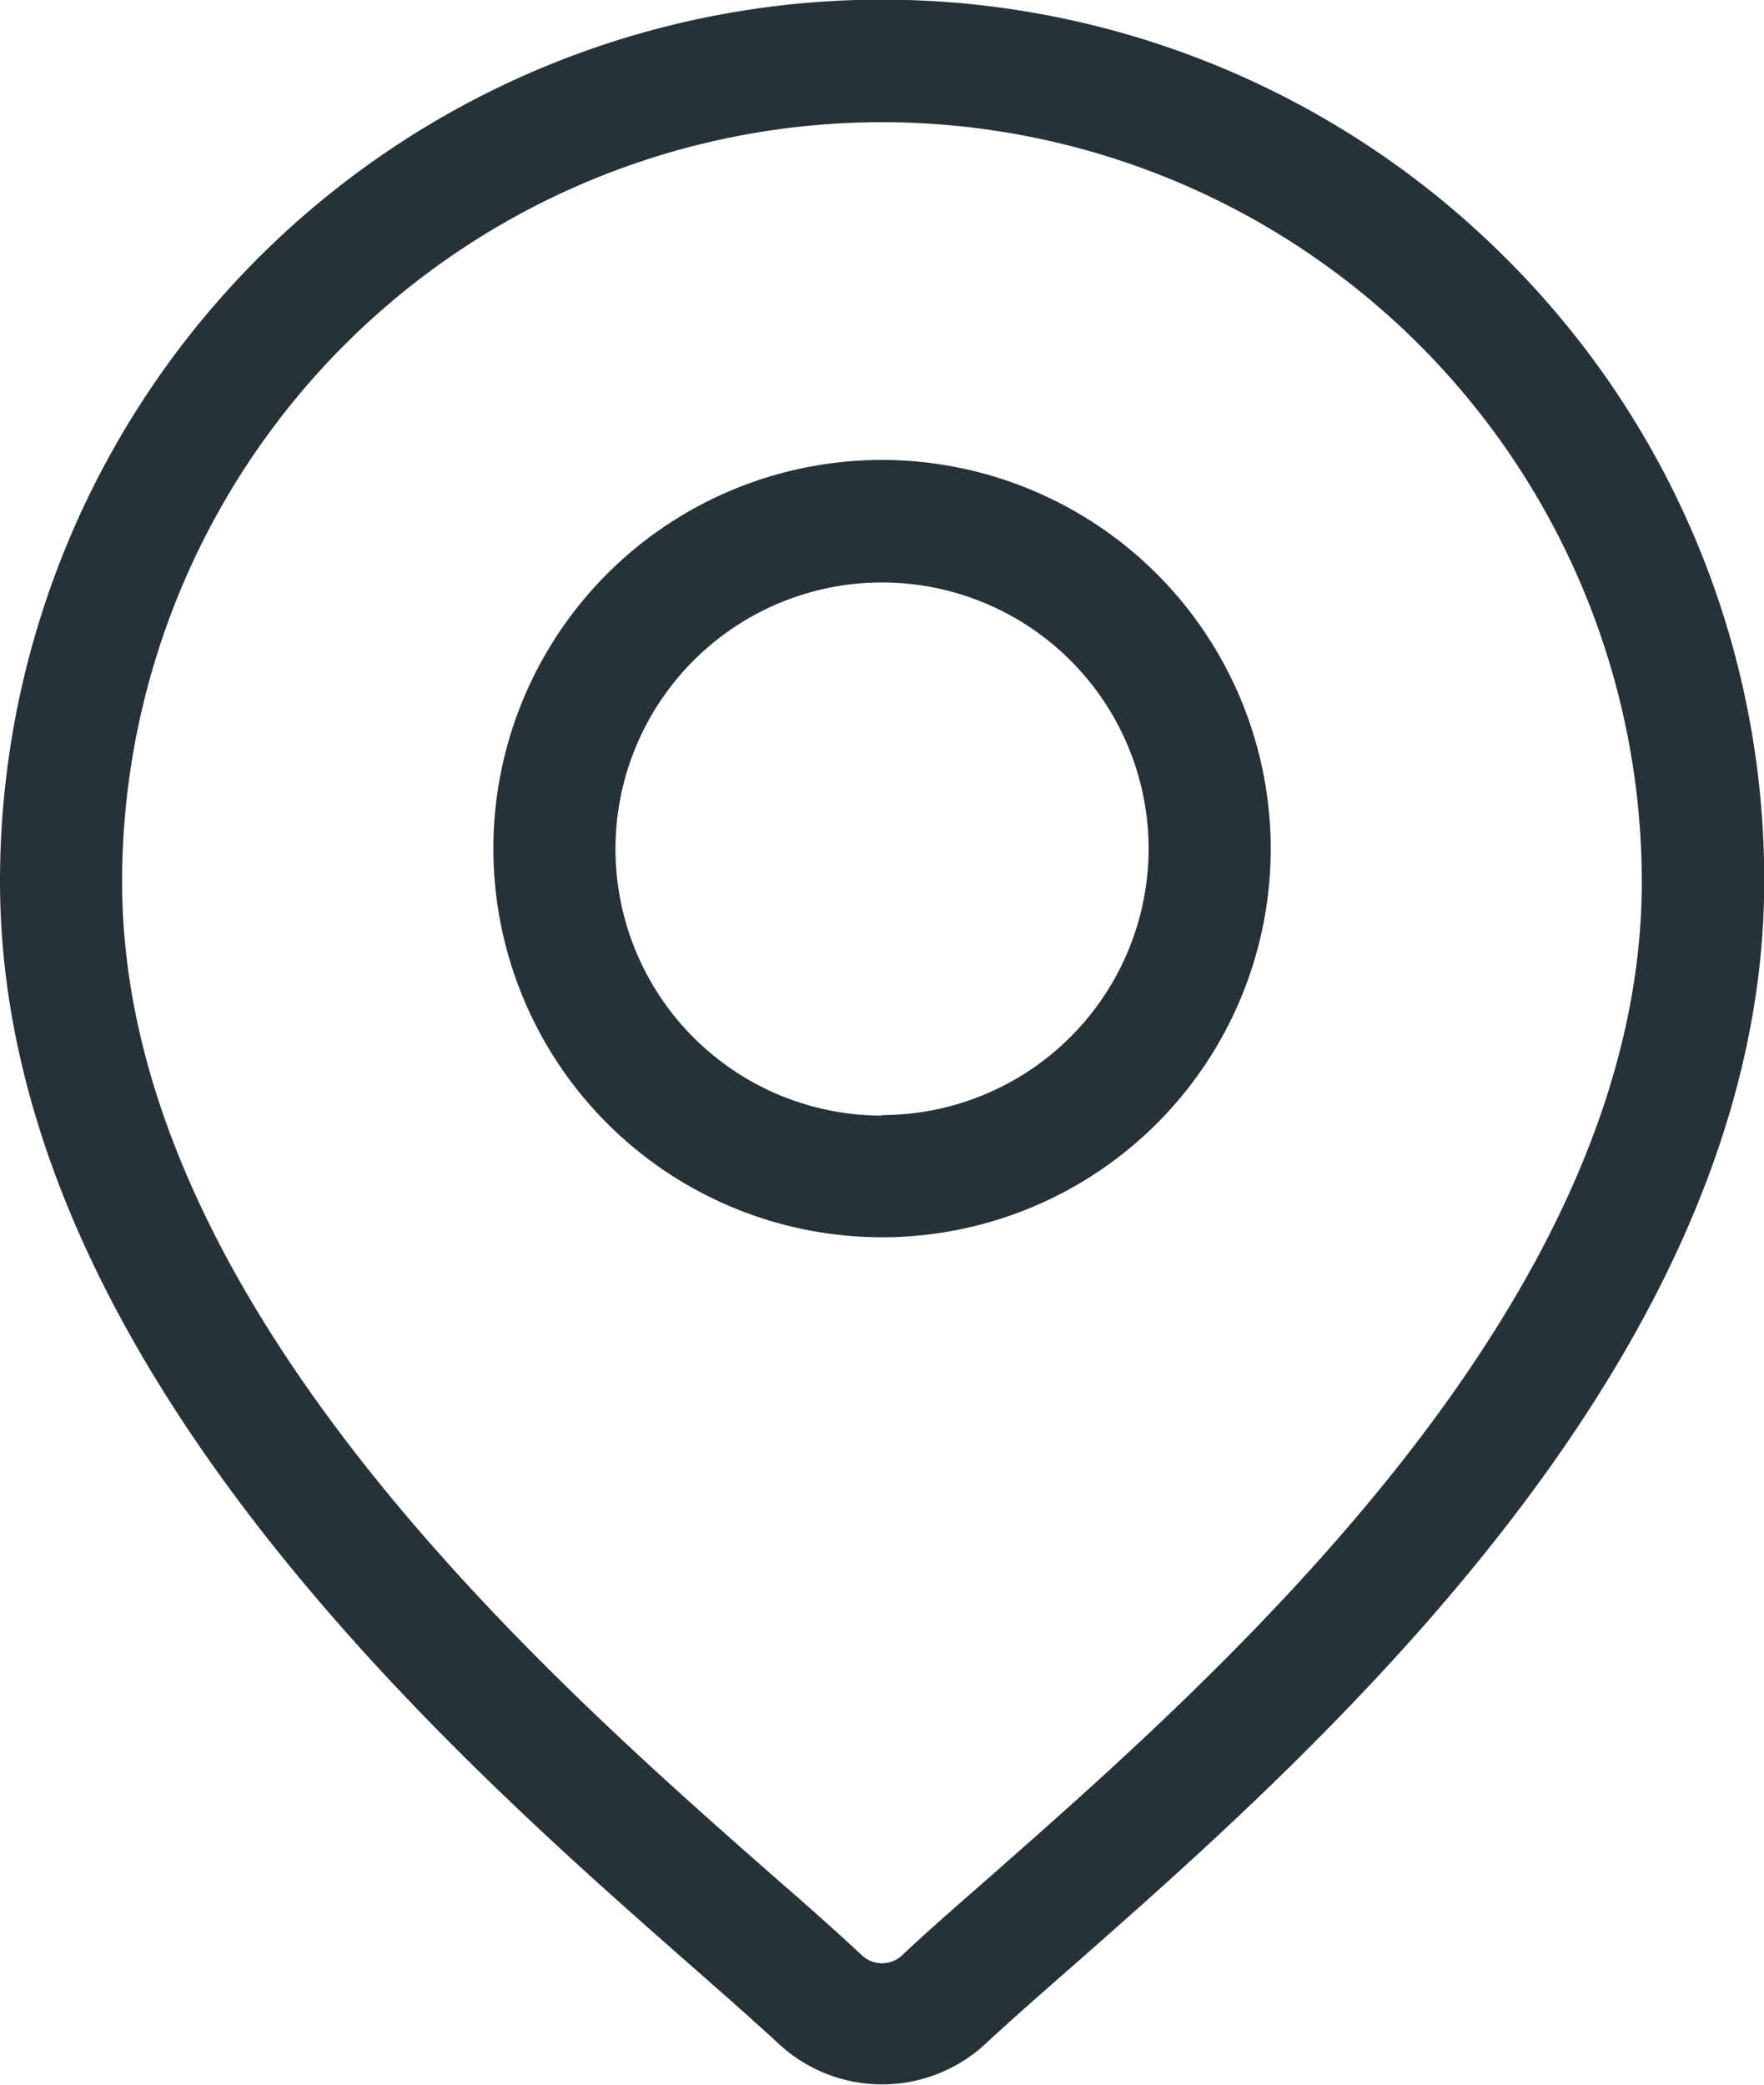 <svg xmlns="http://www.w3.org/2000/svg" width="16.411" height="19.4" viewBox="0 0 16.411 19.4"><defs><style>.a{fill:#263238;}</style></defs><g transform="translate(0 0)"><g transform="translate(0 0)"><g transform="translate(0)"><path class="a" d="M53.458,2.4a8.205,8.205,0,0,0-14.007,5.8c0,4.434,4.192,8.121,6.444,10.1.313.275.583.513.8.714a1.414,1.414,0,0,0,1.925,0c.215-.2.486-.439.8-.714,2.252-1.981,6.444-5.669,6.444-10.1A8.152,8.152,0,0,0,53.458,2.4ZM48.667,17.455c-.32.281-.6.524-.824.737a.274.274,0,0,1-.373,0c-.228-.213-.5-.456-.824-.737-2.117-1.863-6.059-5.33-6.059-9.249a7.069,7.069,0,0,1,14.138,0C54.725,12.125,50.784,15.592,48.667,17.455Z" transform="translate(-39.451)"/></g></g><g transform="translate(4.59 4.279)"><g transform="translate(0)"><path class="a" d="M164.186,112.938a3.616,3.616,0,1,0,3.616,3.616A3.62,3.62,0,0,0,164.186,112.938Zm0,6.1a2.48,2.48,0,1,1,2.48-2.48A2.482,2.482,0,0,1,164.186,119.033Z" transform="translate(-160.57 -112.938)"/></g></g></g></svg>
